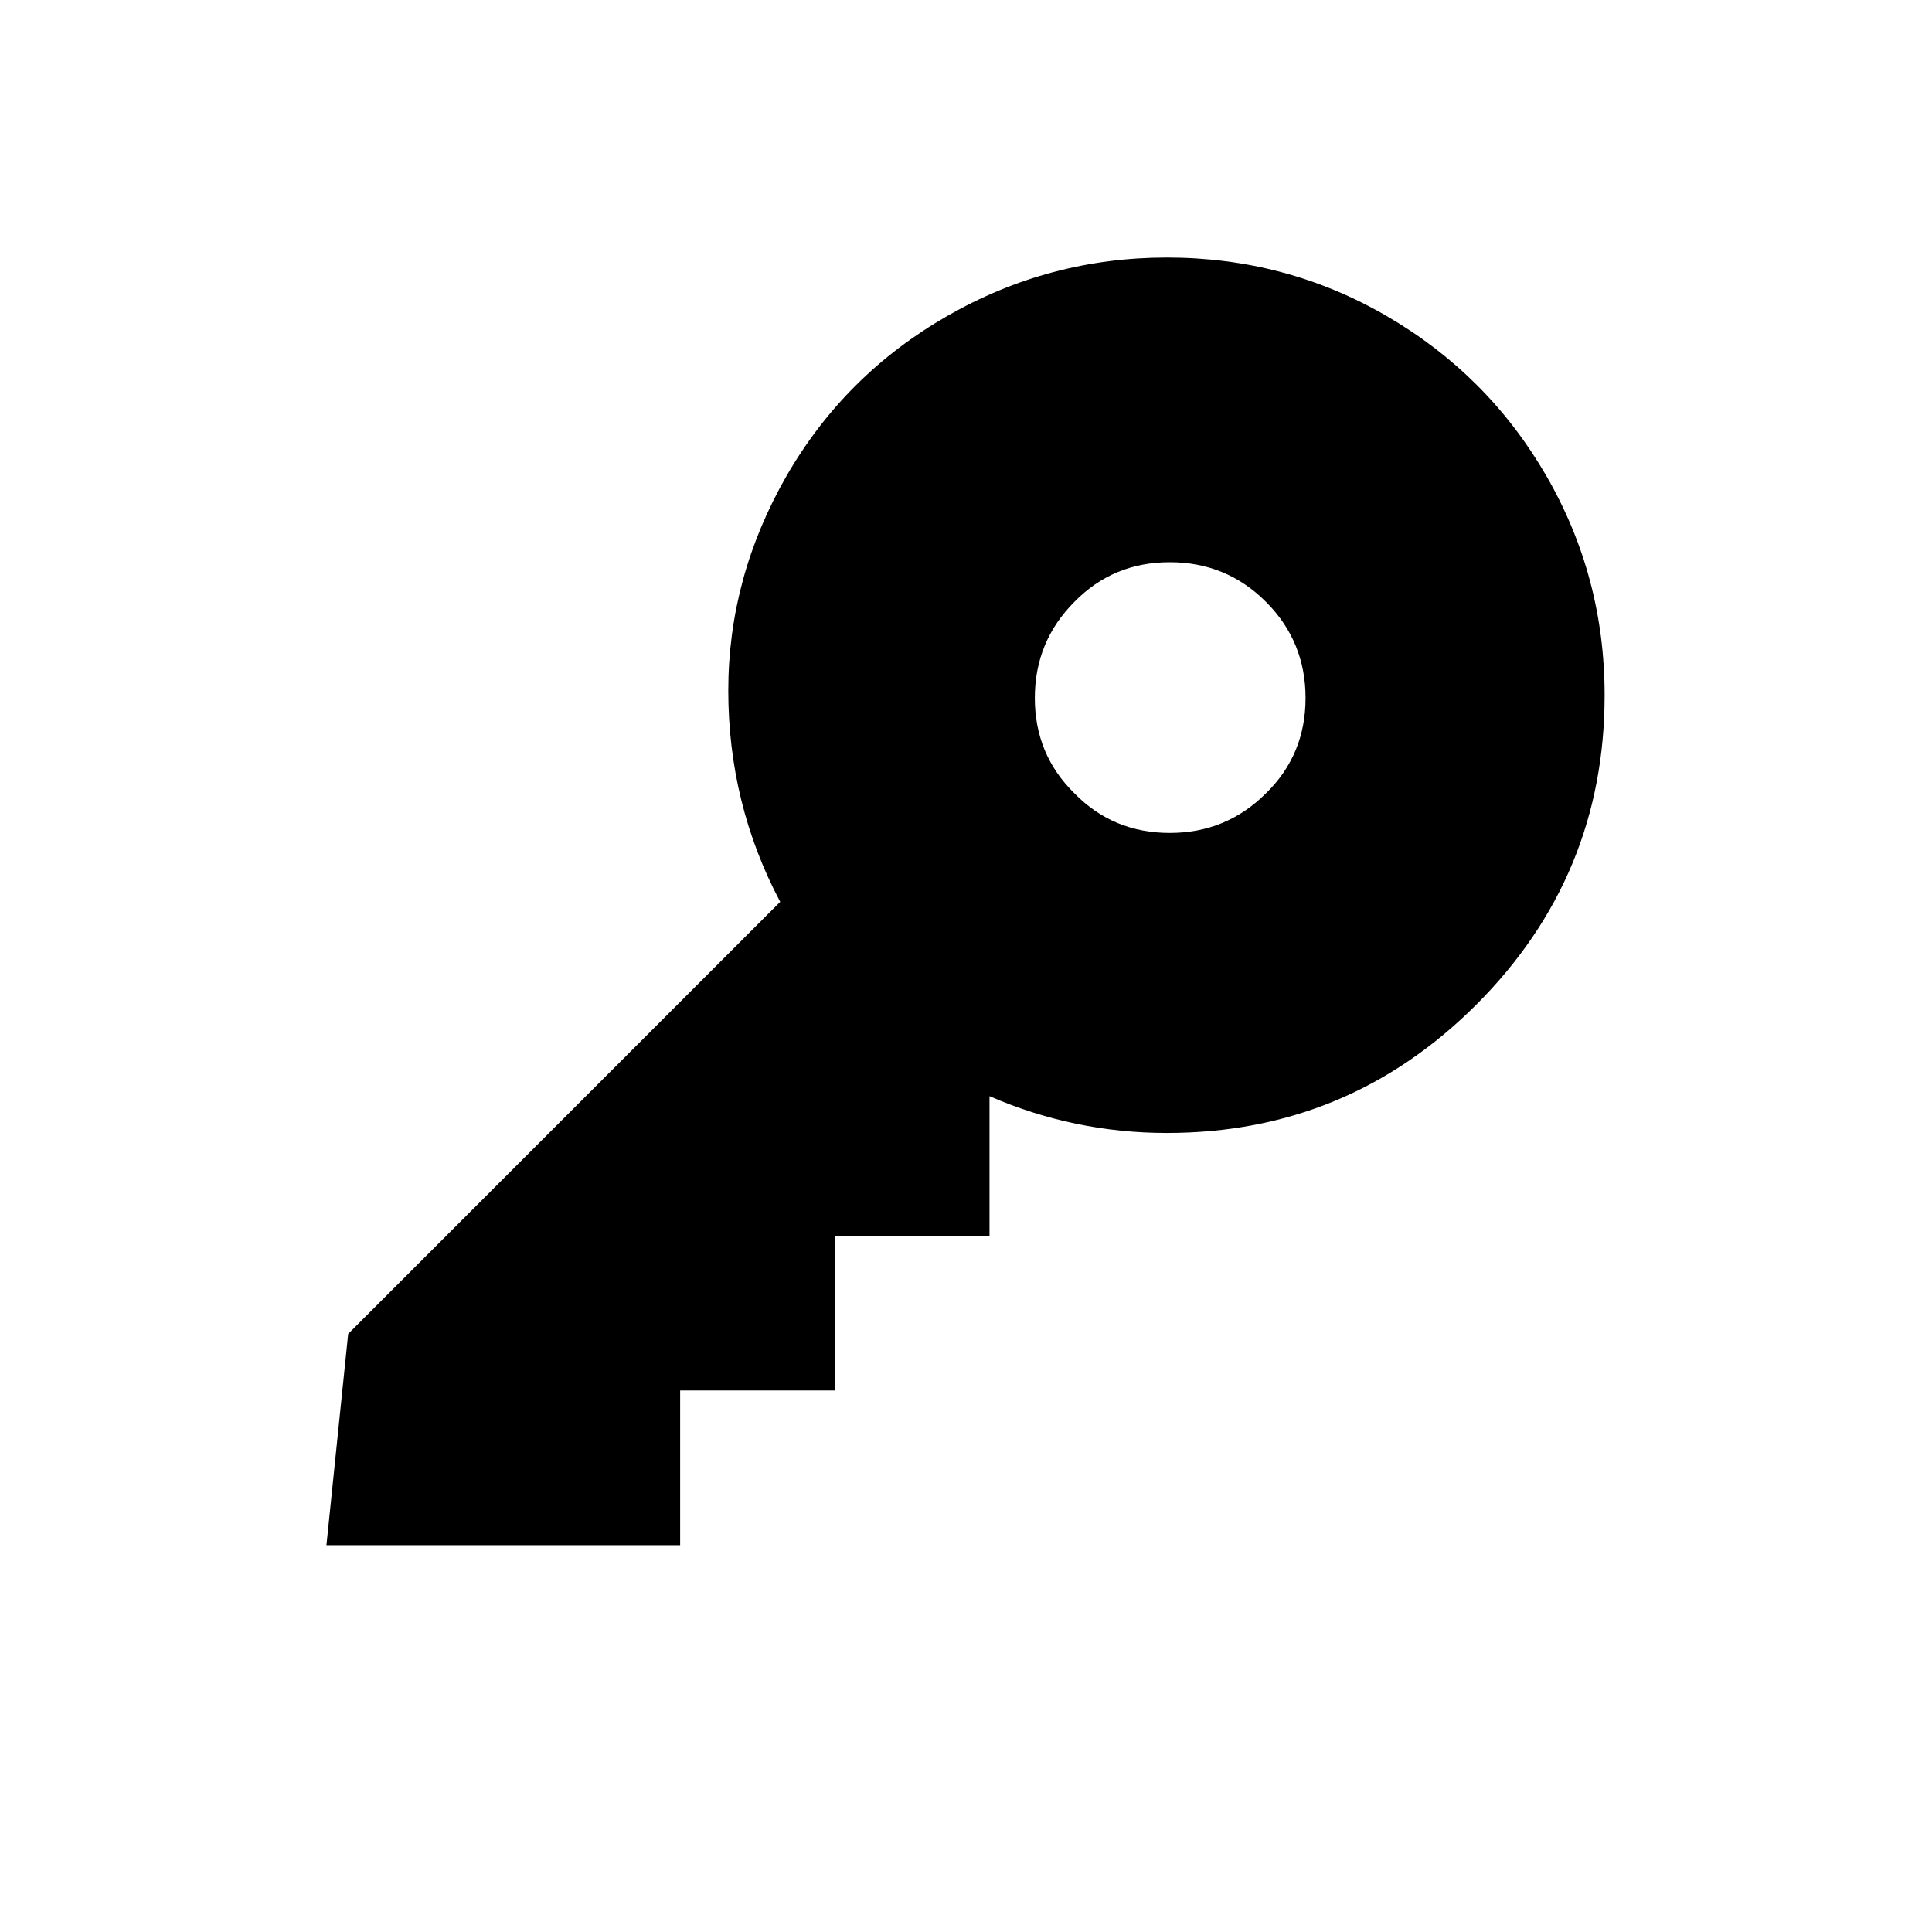 <?xml version="1.0" encoding="utf-8"?>
<!-- Generator: Adobe Illustrator 16.0.4, SVG Export Plug-In . SVG Version: 6.00 Build 0)  -->
<!DOCTYPE svg PUBLIC "-//W3C//DTD SVG 1.1//EN" "http://www.w3.org/Graphics/SVG/1.1/DTD/svg11.dtd">
<svg version="1.1" id="Layer_1" xmlns="http://www.w3.org/2000/svg" xmlns:xlink="http://www.w3.org/1999/xlink" x="0px" y="0px"
	 width="24px" height="24px" viewBox="0 0 24 24" enable-background="new 0 0 24 24" xml:space="preserve">
<g transform="matrix(1 0 0 -1 0 1638)">
	<path d="M14.531,1631.016c-0.469,0-0.863-0.164-1.184-0.492c-0.328-0.328-0.492-0.727-0.492-1.195s0.164-0.863,0.492-1.184
		c0.32-0.328,0.715-0.492,1.184-0.492s0.867,0.164,1.195,0.492c0.328,0.32,0.492,0.715,0.492,1.184s-0.164,0.867-0.492,1.195
		S15,1631.016,14.531,1631.016z M14.496,1634.801c0.984,0,1.895-0.242,2.73-0.727s1.496-1.145,1.98-1.98s0.727-1.746,0.727-2.73
		c0-1.5-0.531-2.781-1.594-3.844s-2.344-1.594-3.844-1.594c-0.766,0-1.5,0.152-2.203,0.457v-1.734h-1.922v-1.922H8.449v-1.922H4.055
		l0.27,2.625l5.367,5.367c-0.43,0.812-0.645,1.688-0.645,2.625s0.242,1.828,0.727,2.672c0.484,0.836,1.148,1.496,1.992,1.98
		S13.52,1634.801,14.496,1634.801z"/>
</g>
</svg>
